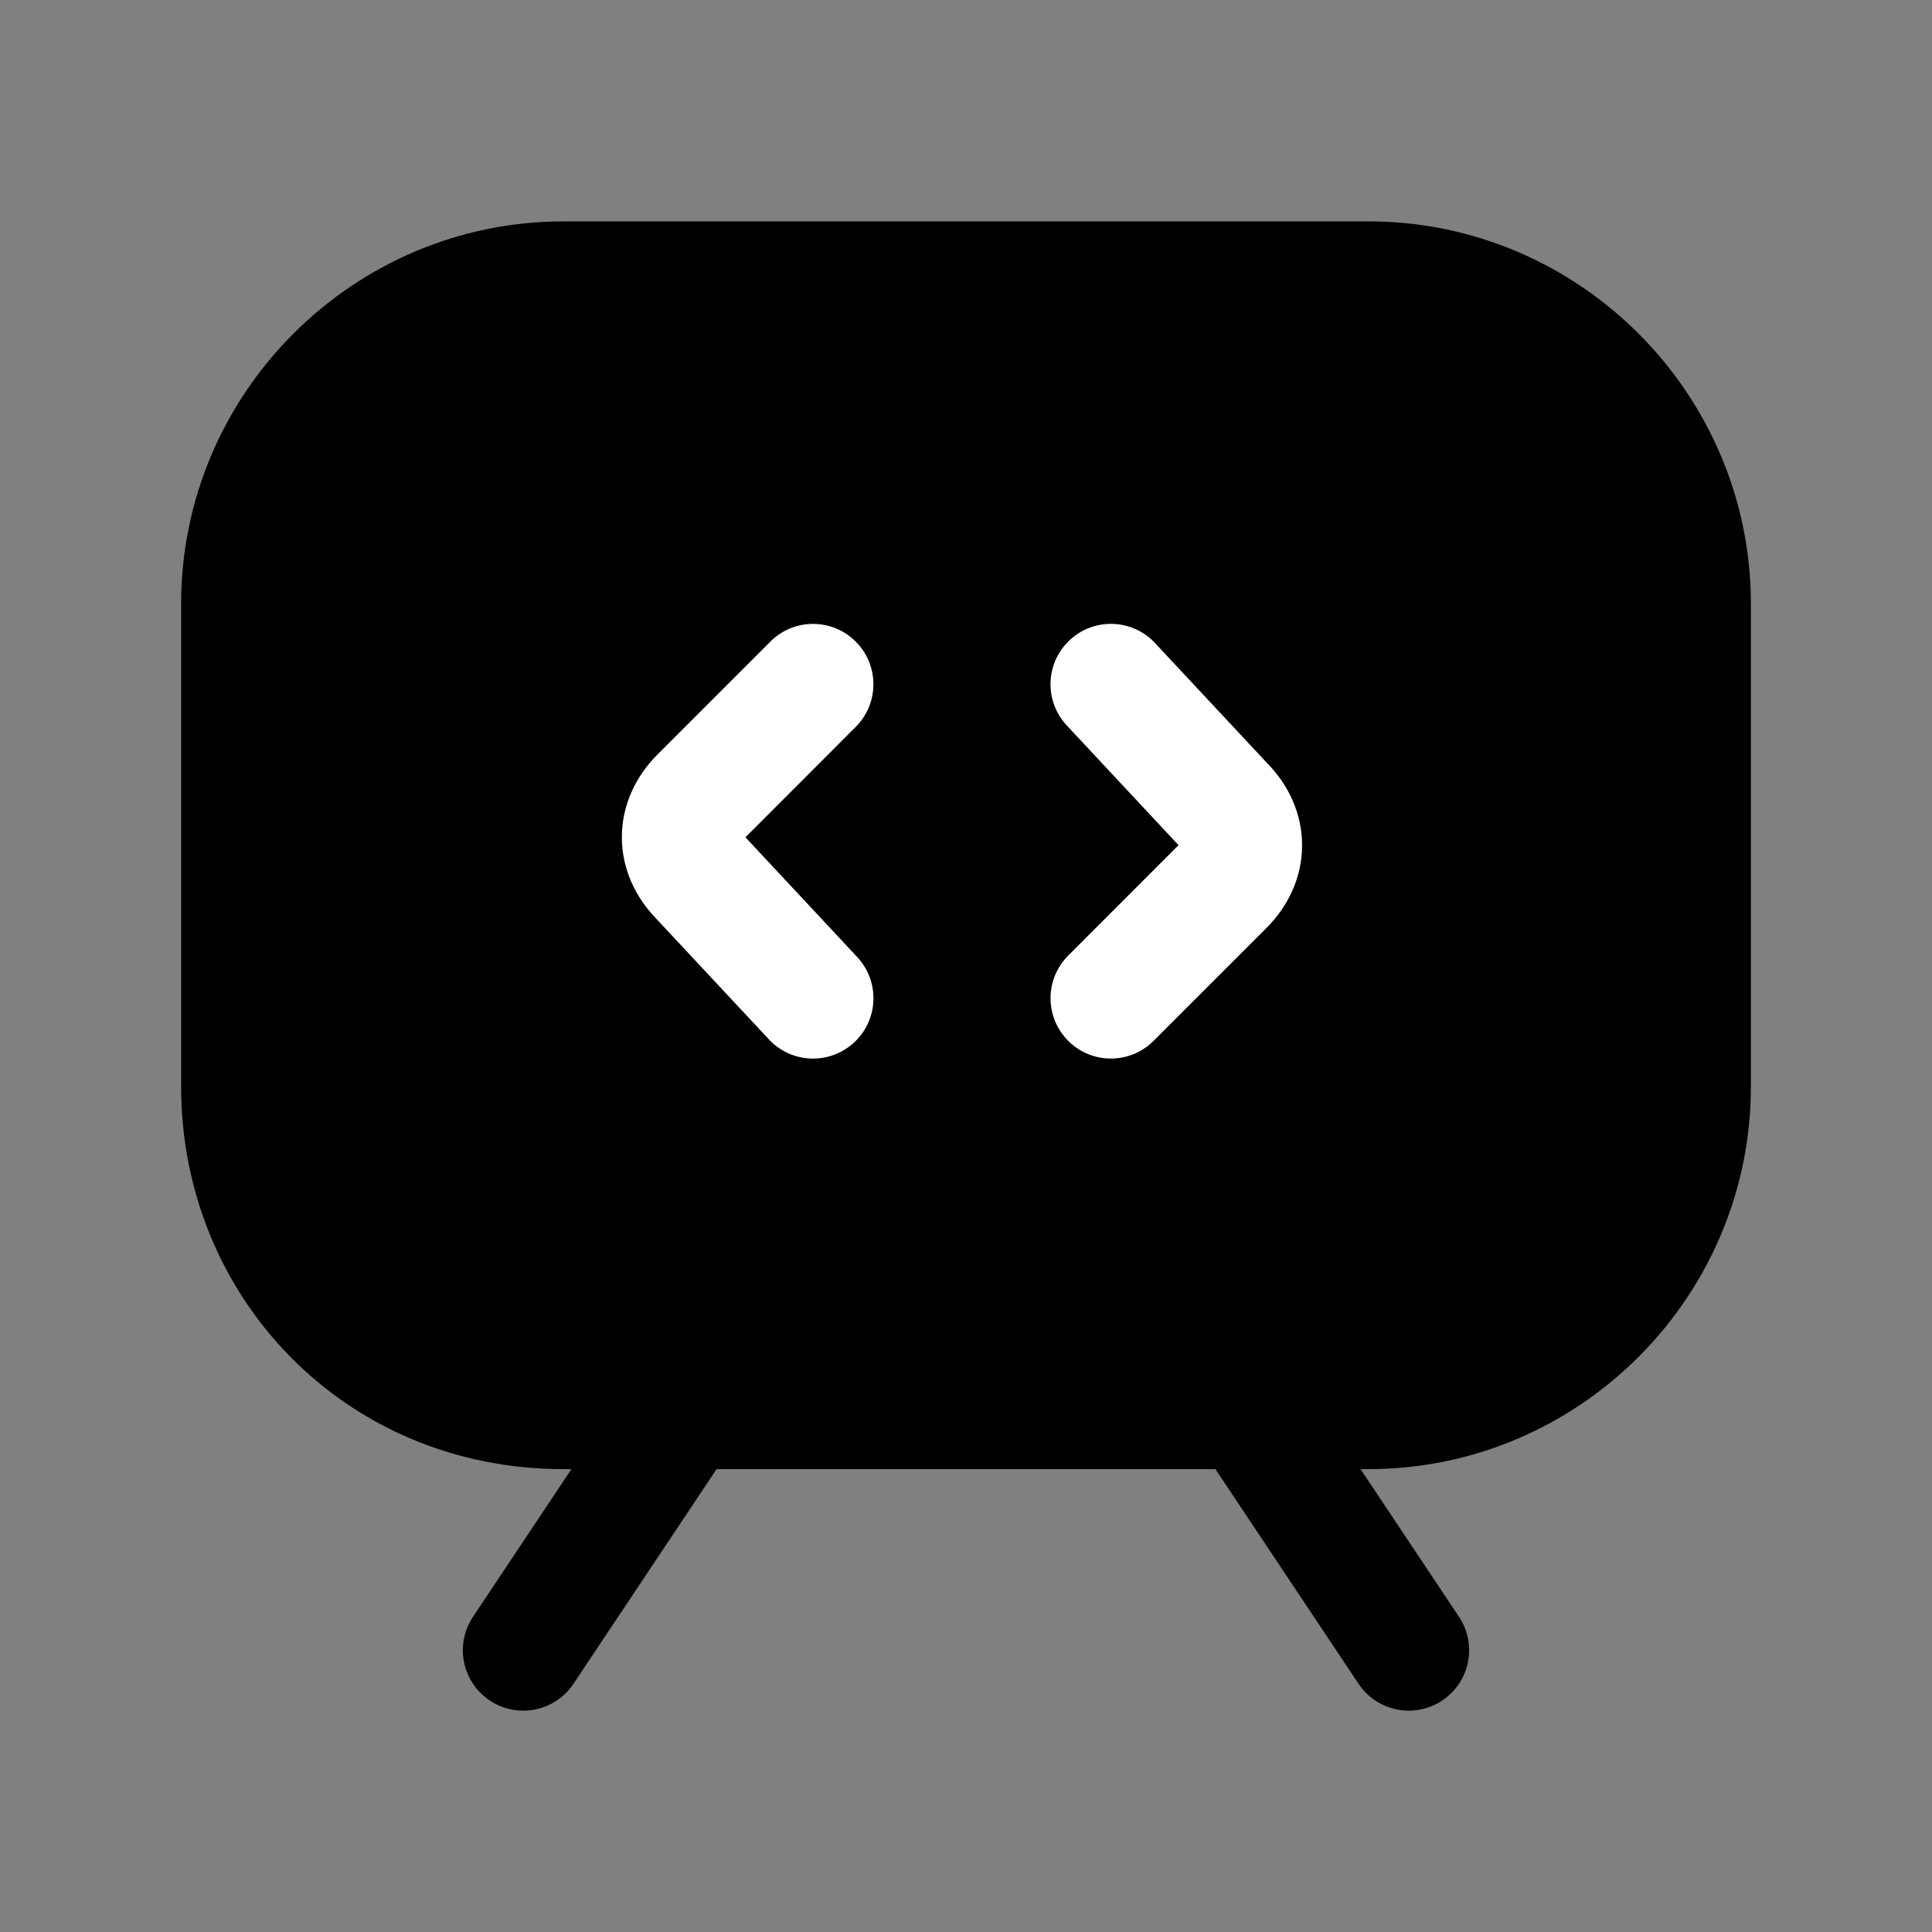 <svg width="24" height="24" viewBox="0 0 24 24" fill="none" xmlns="http://www.w3.org/2000/svg">
<rect x="0" y="0" width="24" height="24" fill="#808080" stroke="none"/>
<path d="M3 13.5V7.5C3 5.3 4.8 3.5 7 3.5H17C19.2 3.5 21 5.3 21 7.5V13.5C21 15.7 19.2 17.5 17 17.5H7C4.7 17.5 3 15.7 3 13.5Z" fill="black"/>
<path fill-rule="evenodd" clip-rule="evenodd" d="M7 4.25C5.214 4.25 3.75 5.714 3.75 7.5V13.5C3.75 15.298 5.126 16.75 7 16.75H17C18.786 16.75 20.25 15.286 20.25 13.5V7.5C20.25 5.714 18.786 4.25 17 4.25H7ZM2.25 7.5C2.25 4.886 4.386 2.75 7 2.75H17C19.614 2.75 21.75 4.886 21.75 7.5V13.5C21.75 16.114 19.614 18.25 17 18.25H7C4.274 18.25 2.25 16.102 2.25 13.5V7.5Z" fill="black"/>
<path fill-rule="evenodd" clip-rule="evenodd" d="M8.916 16.876C9.261 17.106 9.354 17.571 9.124 17.916L7.124 20.916C6.894 21.261 6.429 21.354 6.084 21.124C5.739 20.894 5.646 20.429 5.876 20.084L7.876 17.084C8.106 16.739 8.571 16.646 8.916 16.876Z" fill="black"/>
<path fill-rule="evenodd" clip-rule="evenodd" d="M15.084 16.876C15.429 16.646 15.894 16.739 16.124 17.084L18.124 20.084C18.354 20.429 18.261 20.894 17.916 21.124C17.571 21.354 17.106 21.261 16.876 20.916L14.876 17.916C14.646 17.571 14.739 17.106 15.084 16.876Z" fill="black"/>
<path fill-rule="evenodd" clip-rule="evenodd" d="M13.288 7.952C13.591 7.669 14.066 7.685 14.348 7.988L15.741 9.48C16.005 9.749 16.175 10.104 16.175 10.5C16.175 10.901 16.001 11.26 15.73 11.53L14.33 12.93C14.037 13.223 13.562 13.223 13.27 12.93C12.977 12.637 12.977 12.163 13.27 11.87L14.64 10.499L13.252 9.012C12.969 8.709 12.985 8.234 13.288 7.952Z" fill="white"/>
<path fill-rule="evenodd" clip-rule="evenodd" d="M10.63 7.97C10.923 8.263 10.923 8.737 10.63 9.03L9.26 10.401L10.648 11.888C10.931 12.191 10.915 12.666 10.612 12.948C10.309 13.231 9.834 13.215 9.552 12.912L8.159 11.42C7.895 11.15 7.725 10.796 7.725 10.4C7.725 9.999 7.899 9.64 8.17 9.37L9.57 7.97C9.863 7.677 10.337 7.677 10.63 7.97Z" fill="white"/>
</svg>

